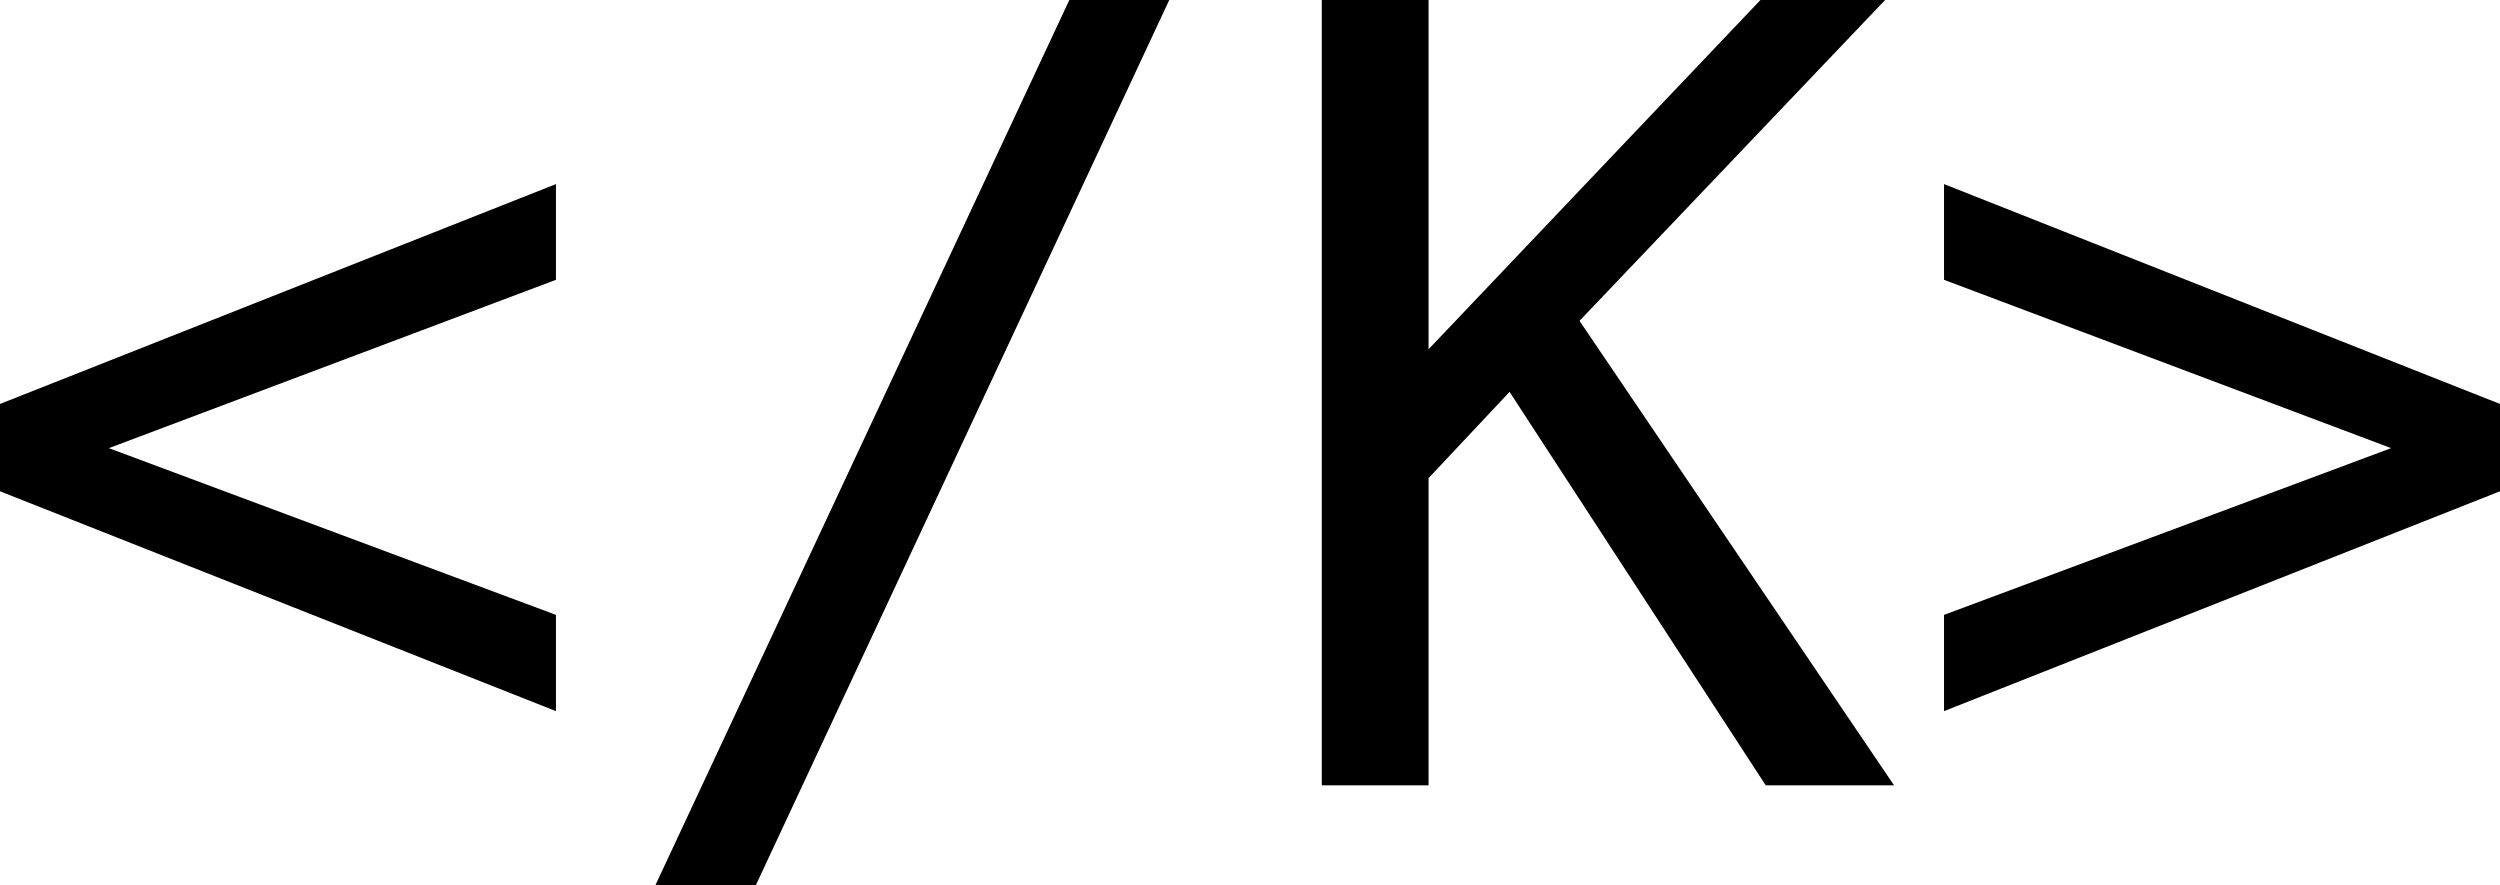 <?xml version="1.0" encoding="UTF-8" standalone="no"?>
<svg
   xmlns:dc="http://purl.org/dc/elements/1.1/"
   xmlns:cc="http://creativecommons.org/ns#"
   xmlns:rdf="http://www.w3.org/1999/02/22-rdf-syntax-ns#"
   xmlns:svg="http://www.w3.org/2000/svg"
   xmlns="http://www.w3.org/2000/svg"
   id="svg4550"
   version="1.1"
   viewBox="0 0 117.897 41.746"
   height="41.746mm"
   width="117.897mm">
  <defs
     id="defs4544" />
  <g
     transform="translate(-51.32,-43.764)"
     id="layer1">
    <g
       id="text5097"
       style="font-style:normal;font-weight:normal;font-size:10.583px;line-height:125%;font-family:sans-serif;letter-spacing:0px;word-spacing:0px;fill:#000000;fill-opacity:1;stroke:none;stroke-width:0.265px;stroke-linecap:butt;stroke-linejoin:miter;stroke-opacity:1"
       aria-label="&lt;/K&gt;">
      <path
         id="path5099"
         style="font-style:normal;font-variant:normal;font-weight:normal;font-stretch:normal;font-size:50.8px;font-family:monospace;-inkscape-font-specification:monospace;stroke-width:0.265px"
         d="m 77.538,56.96 -21.084,7.938 21.084,7.863 v 4.539 L 51.32,66.932 V 62.814 L 77.538,52.446 Z" />
      <path
         id="path5101"
         style="font-style:normal;font-variant:normal;font-weight:normal;font-stretch:normal;font-size:50.8px;font-family:monospace;-inkscape-font-specification:monospace;stroke-width:0.265px"
         d="m 101.748,43.764 h 4.713 L 86.964,85.511 h -4.738 z" />
      <path
         id="path5103"
         style="font-style:normal;font-variant:normal;font-weight:normal;font-stretch:normal;font-size:50.8px;font-family:monospace;-inkscape-font-specification:monospace;stroke-width:0.265px"
         d="m 113.654,43.764 h 5.035 V 60.235 L 134.341,43.764 h 5.879 l -14.412,15.131 14.833,21.903 h -6.052 l -12.08,-18.554 -3.82,4.068 v 14.486 h -5.035 z" />
      <path
         id="path5105"
         style="font-style:normal;font-variant:normal;font-weight:normal;font-stretch:normal;font-size:50.8px;font-family:monospace;-inkscape-font-specification:monospace;stroke-width:0.265px"
         d="m 142.998,56.96 v -4.514 l 26.219,10.368 v 4.118 l -26.219,10.368 v -4.539 l 21.084,-7.863 z" />
    </g>
  </g>
</svg>
